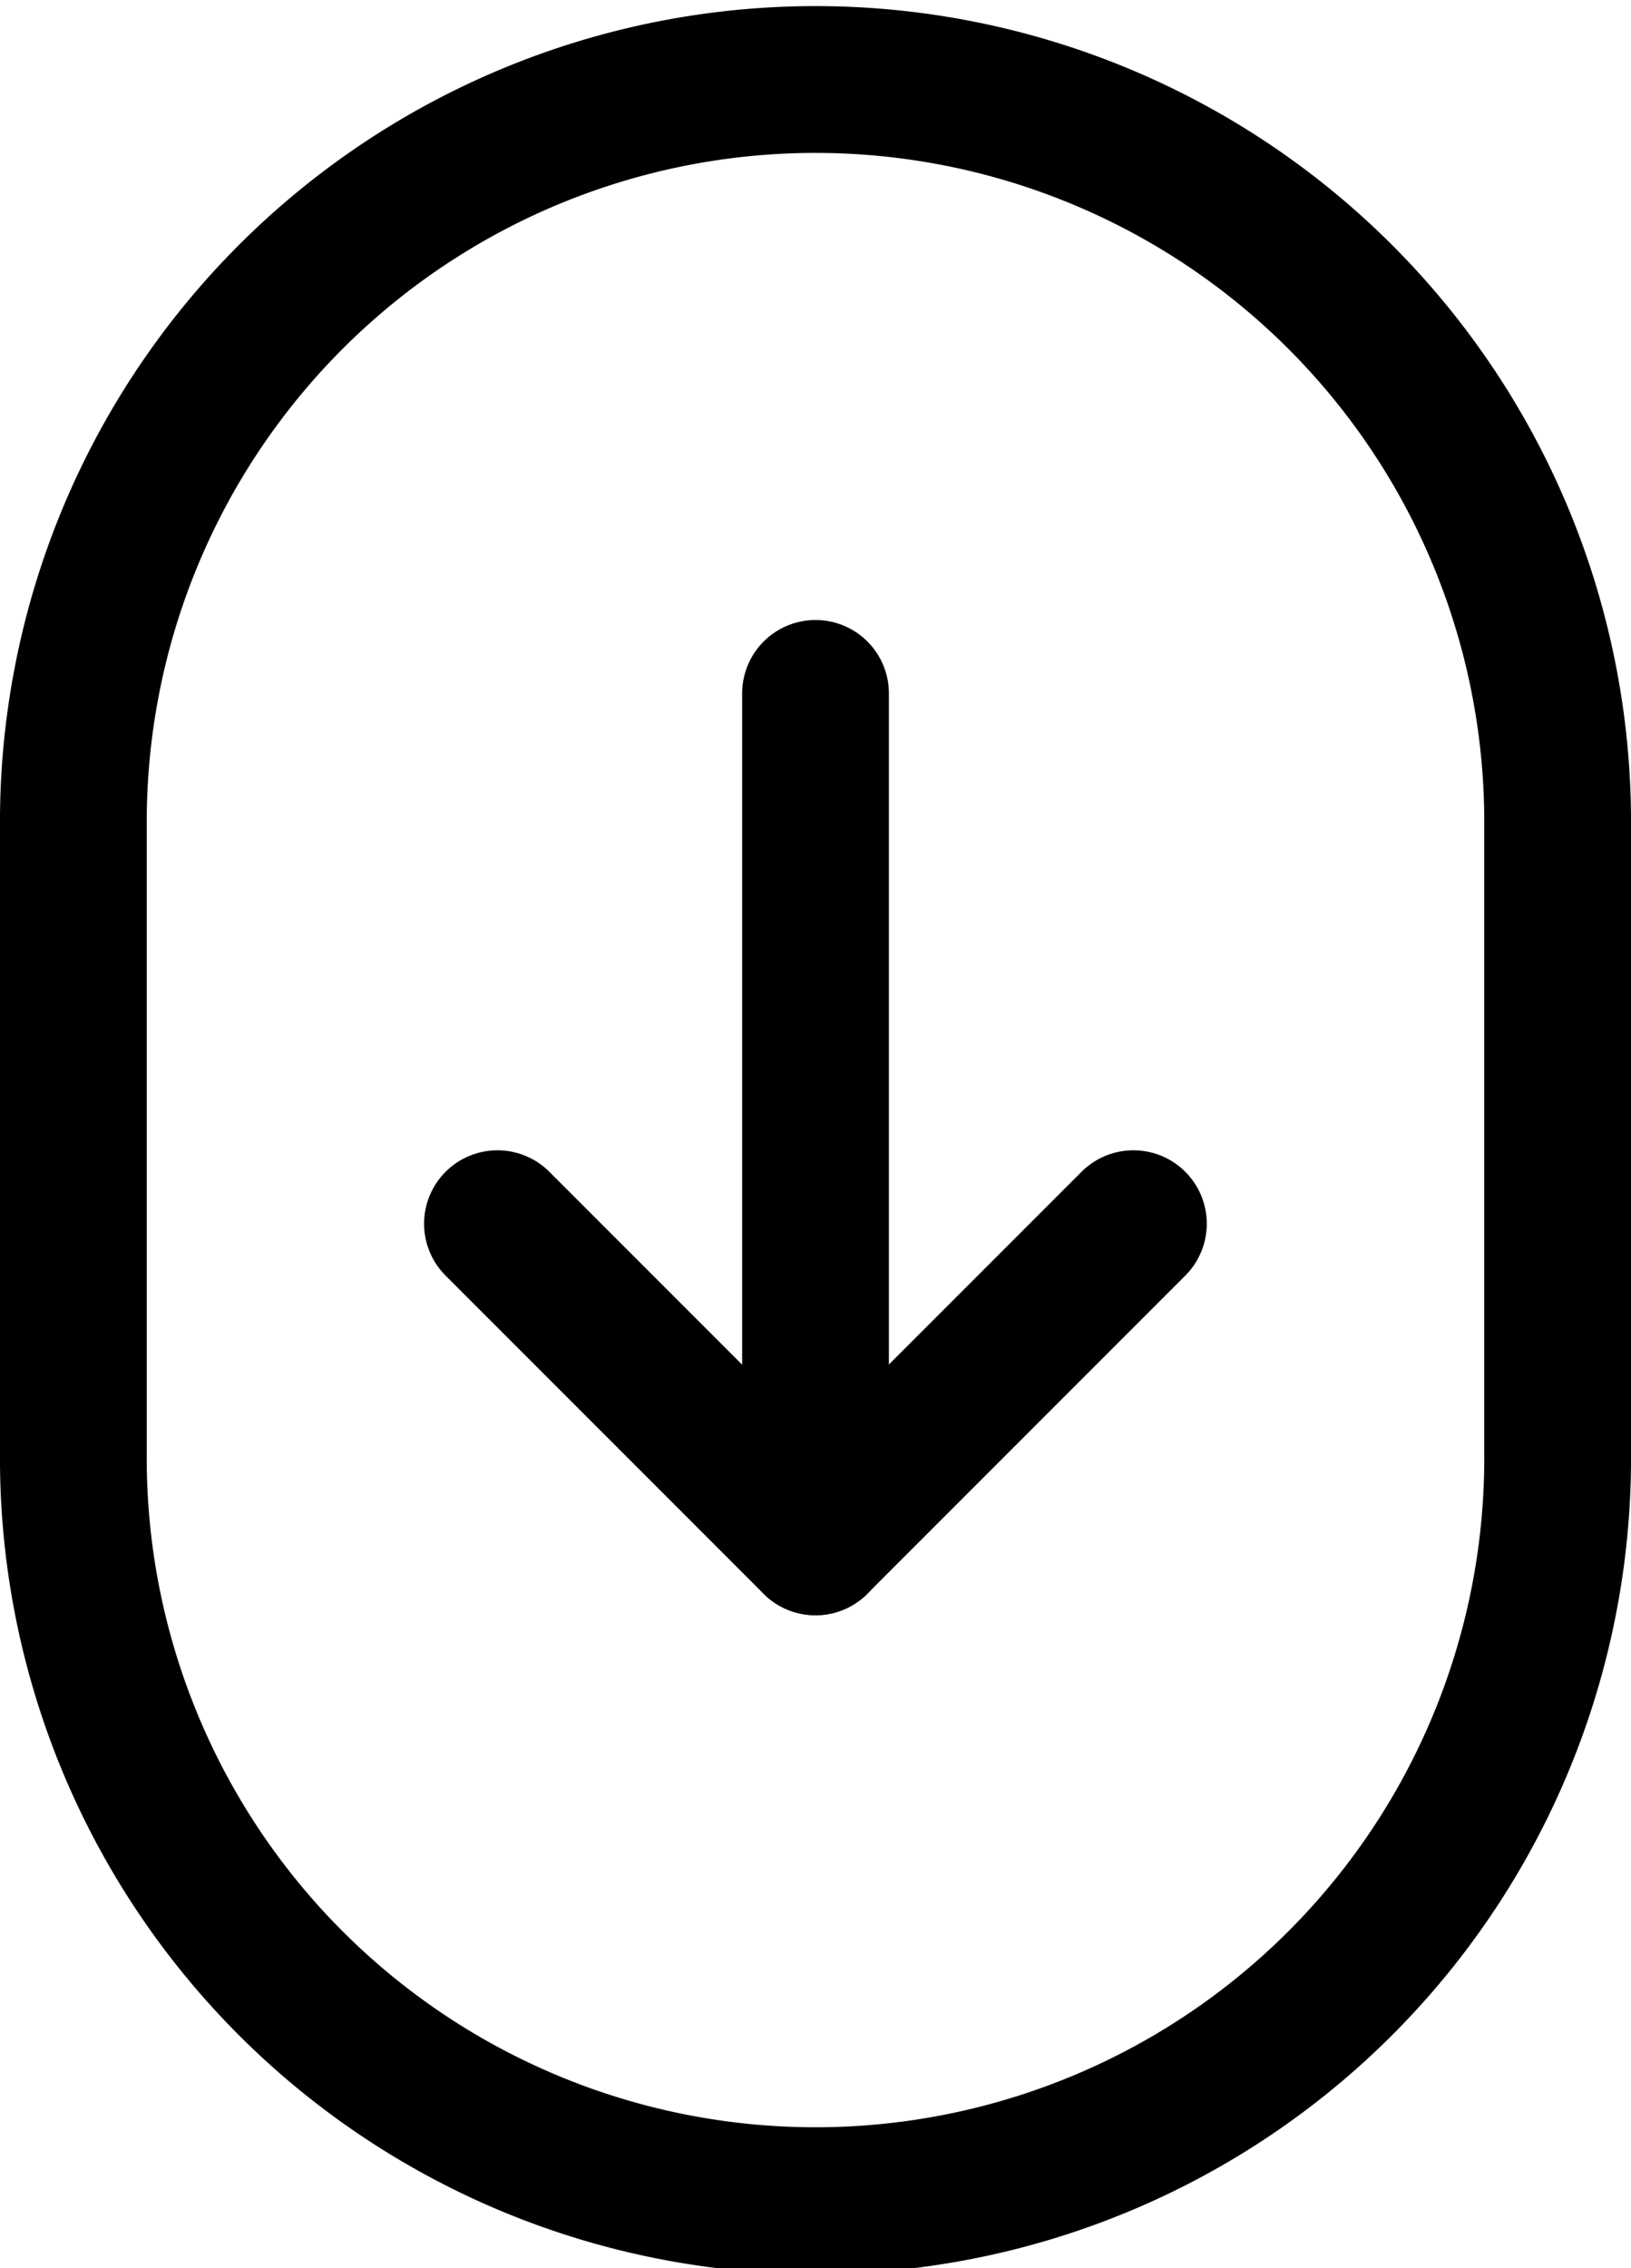 <svg xmlns="http://www.w3.org/2000/svg" width="33.341" height="46.344" viewBox="0 0 33.341 46.344">
  <g id="scroll-down-svgrepo-com" transform="translate(-3.5 -0.5)">
    <path id="Path_483" data-name="Path 483" d="M5,30.174a15.171,15.171,0,1,0,30.341,0v-13A15.171,15.171,0,0,0,5,17.171Z" fill="none" stroke="#000" stroke-linecap="round" stroke-linejoin="round" stroke-width="3"/>
    <path id="Path_484" data-name="Path 484" d="M12,6V23.338" transform="translate(8.171 8.669)" fill="none" stroke="#000" stroke-linecap="round" stroke-linejoin="round" stroke-width="3"/>
    <path id="Path_485" data-name="Path 485" d="M22,11l-6.5,6.5L9,11" transform="translate(4.669 14.505)" fill="none" stroke="#000" stroke-linecap="round" stroke-linejoin="round" stroke-width="3"/>
  </g>
</svg>
